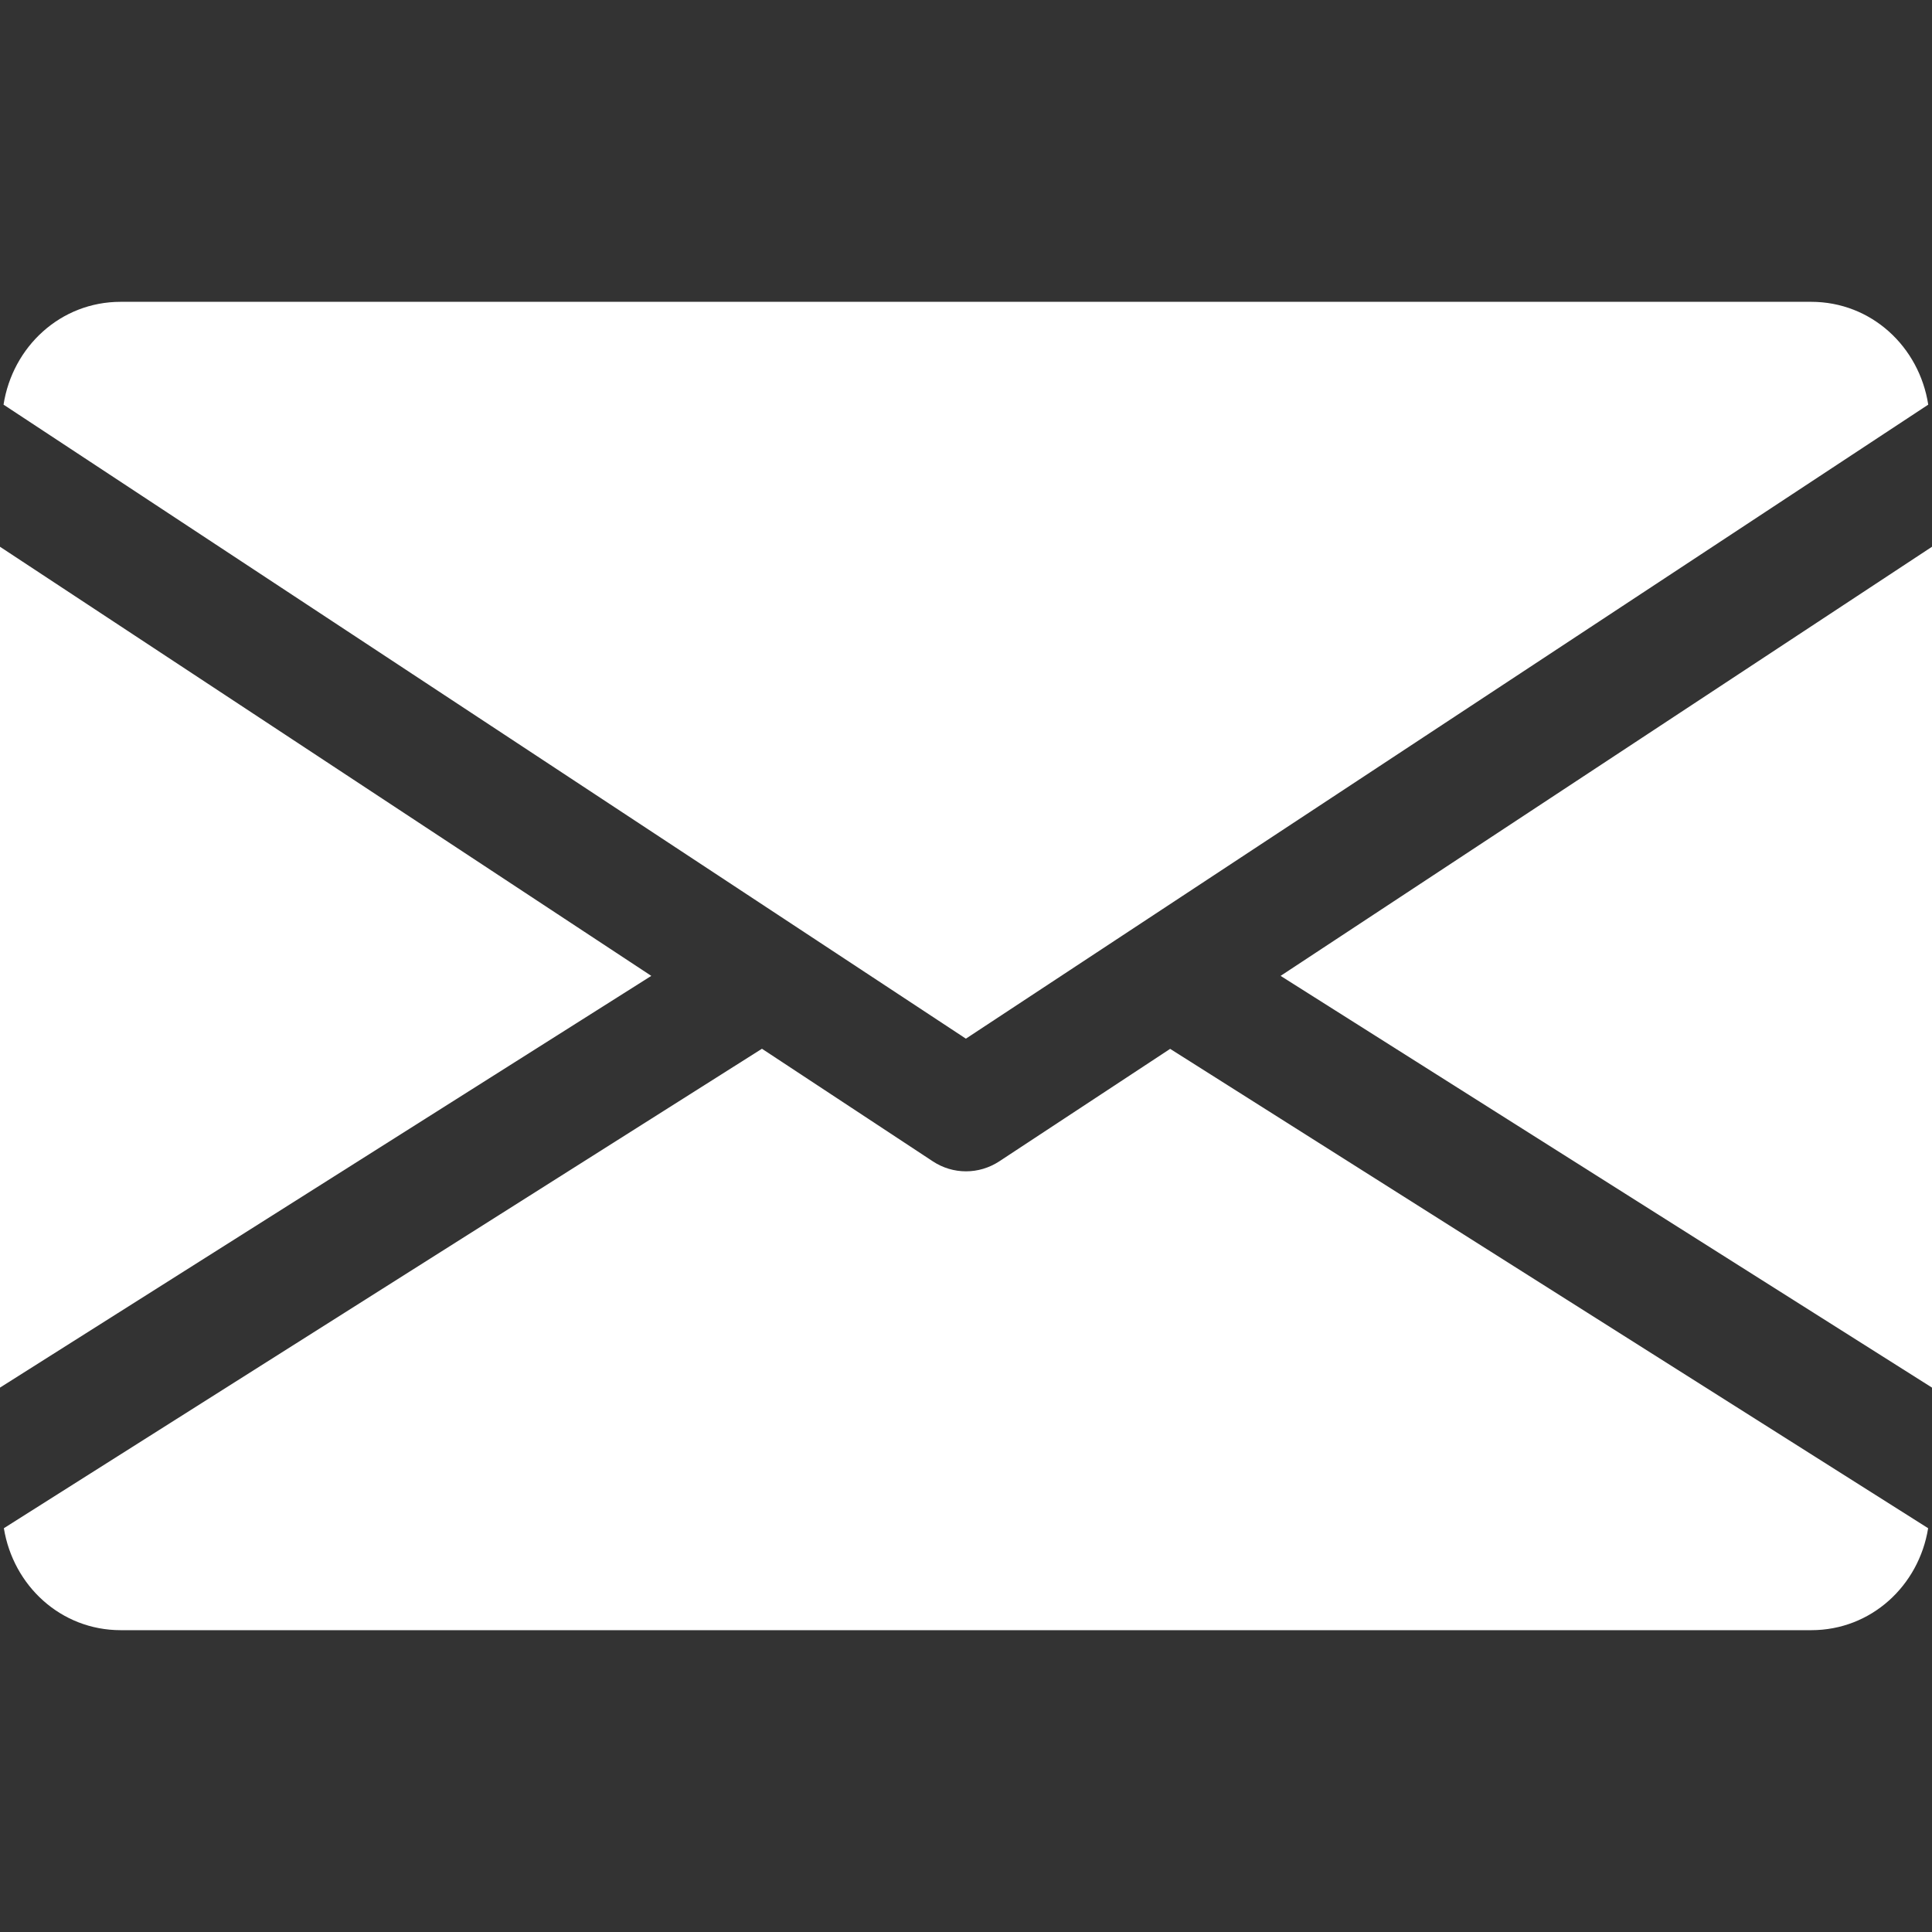 <svg width="18" height="18" viewBox="0 0 18 18" fill="none" xmlns="http://www.w3.org/2000/svg">
<rect x="0" y="0" width="18" height="18" fill="#333333" stroke="none"/>
<path d="M11.931 9.092L18 12.928V5.094L11.931 9.092Z" fill="white"/>
<path d="M0 5.094V12.928L6.068 9.092L0 5.094Z" fill="white"/>
<path d="M16.874 2.812H1.124C0.563 2.812 0.117 3.231 0.033 3.77L8.999 9.677L17.965 3.77C17.881 3.231 17.436 2.812 16.874 2.812Z" fill="white"/>
<path d="M10.902 9.772L9.31 10.82C9.215 10.882 9.108 10.913 9 10.913C8.892 10.913 8.785 10.882 8.691 10.82L7.099 9.771L0.036 14.238C0.123 14.773 0.566 15.188 1.125 15.188H16.875C17.434 15.188 17.878 14.773 17.964 14.238L10.902 9.772Z" fill="white"/>
</svg>
